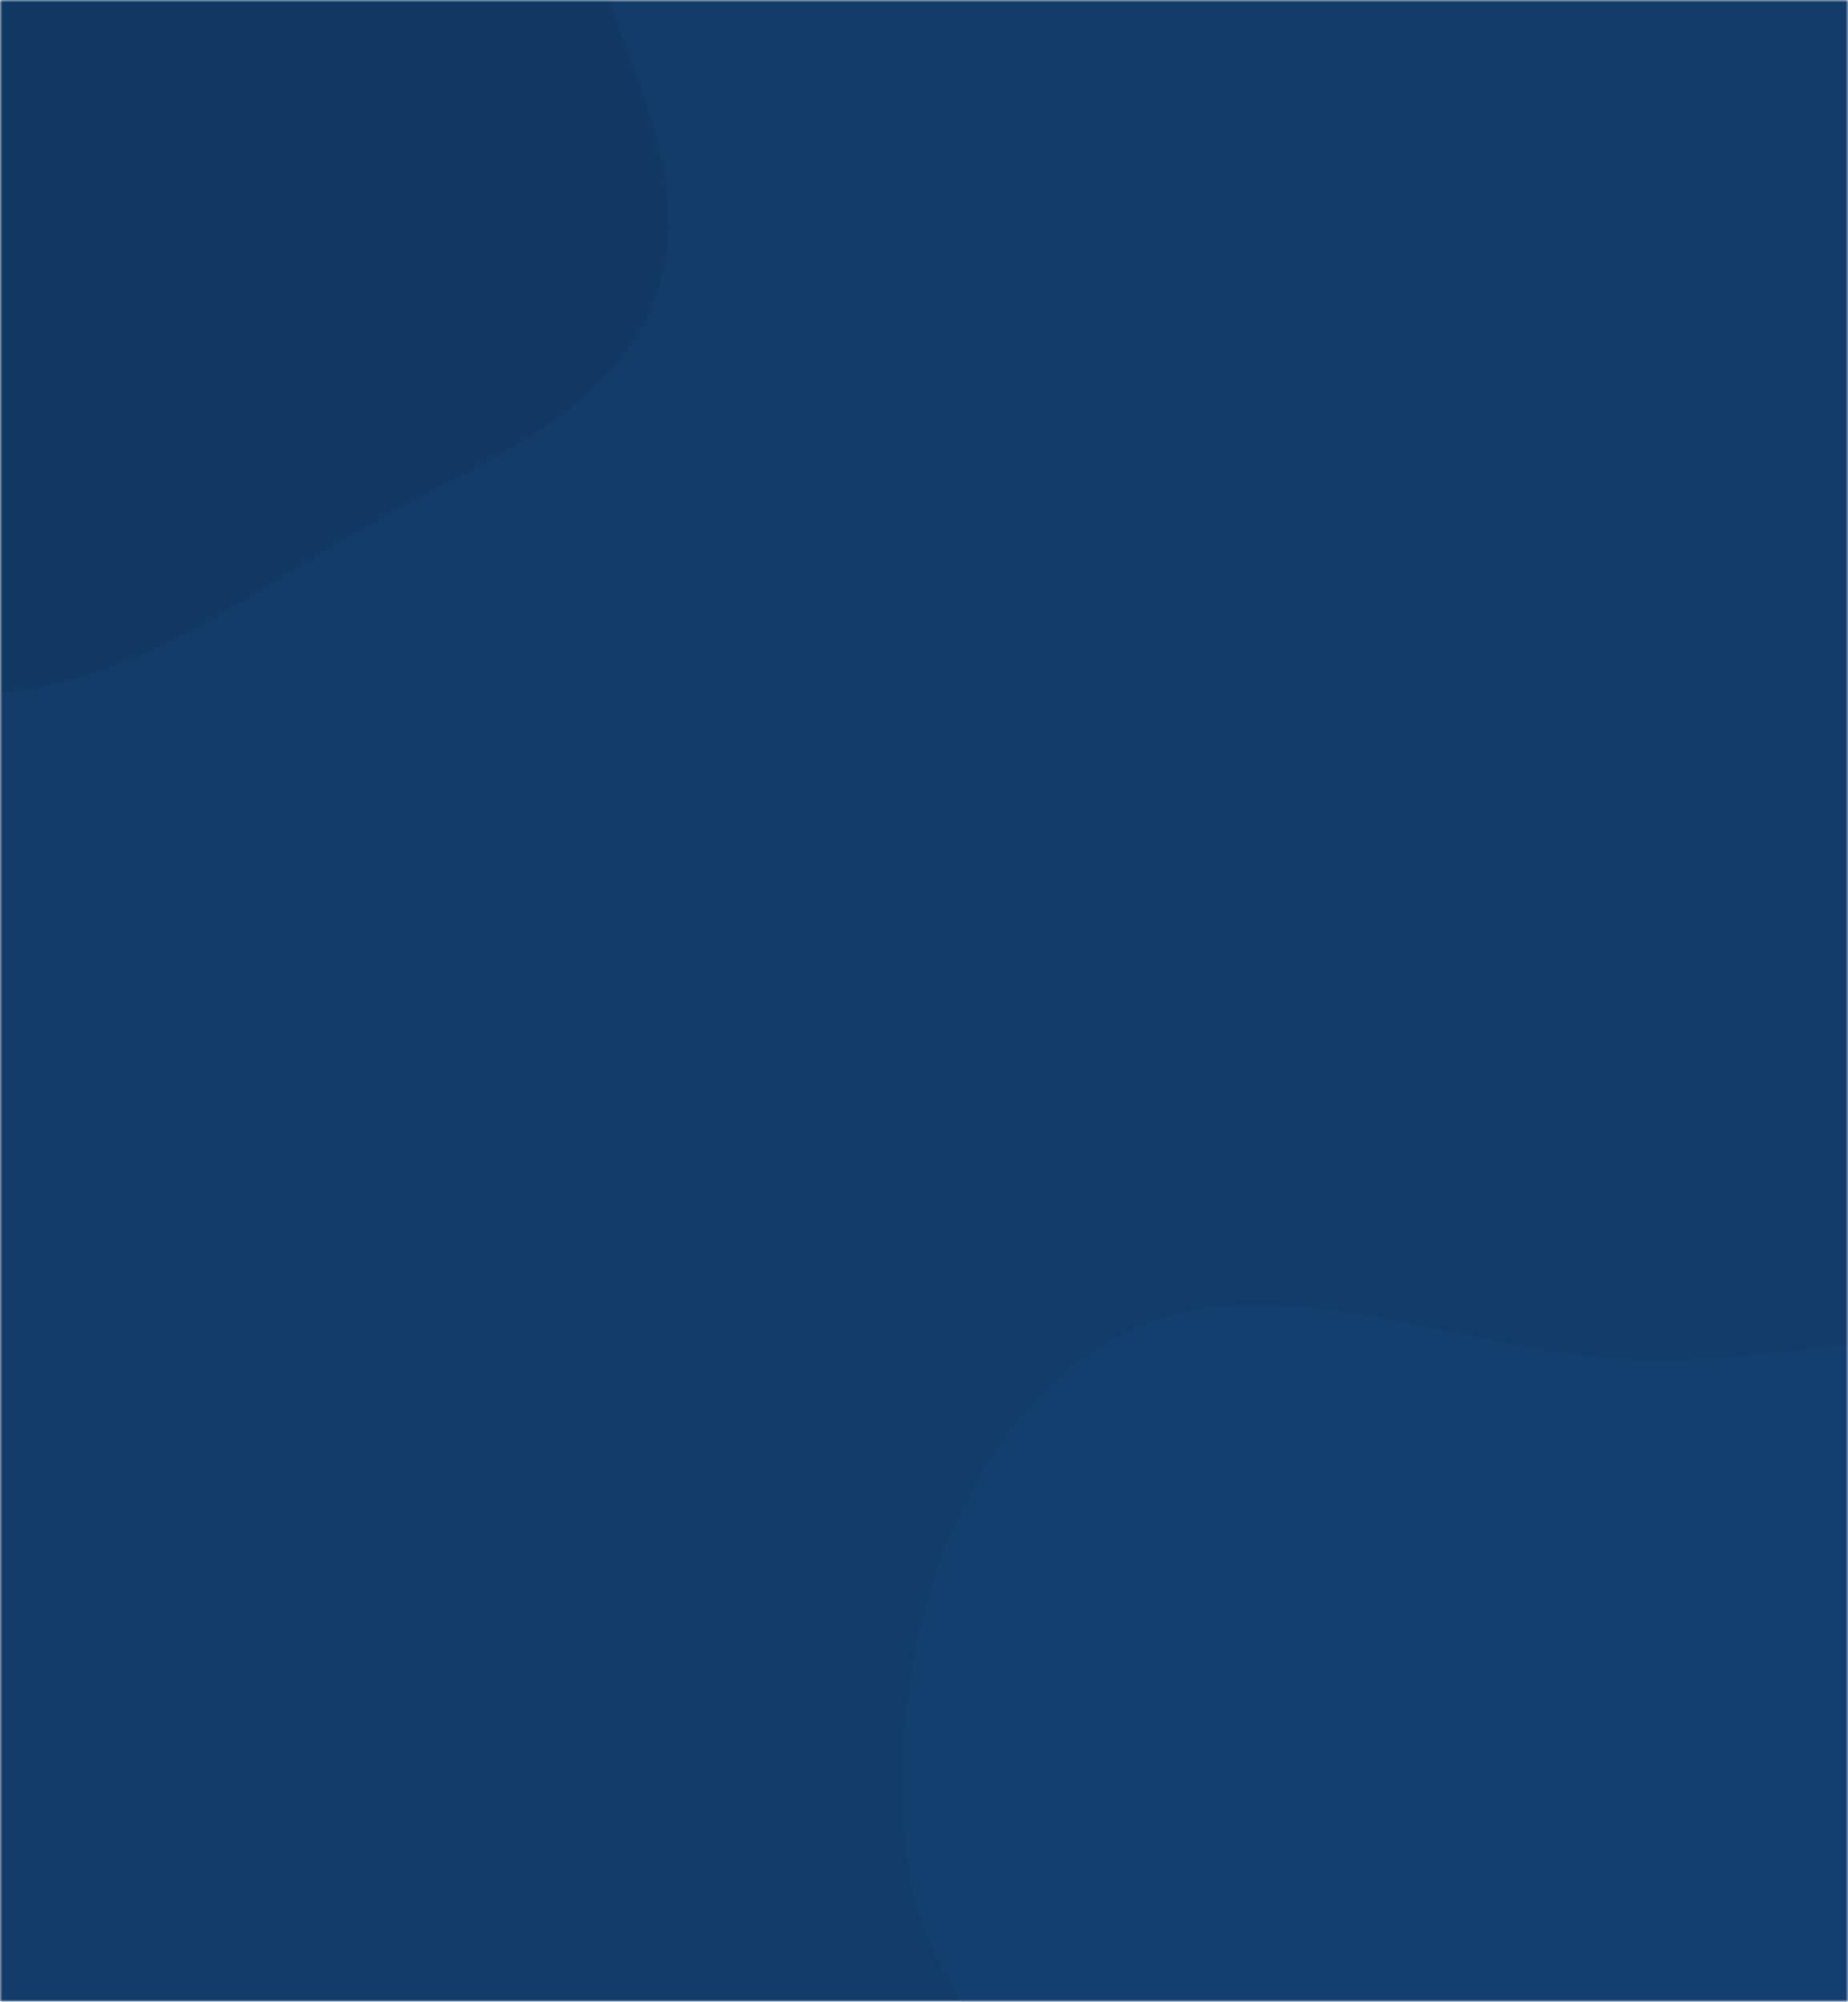 <svg xmlns="http://www.w3.org/2000/svg" version="1.1" xmlns:xlink="http://www.w3.org/1999/xlink" xmlns:svgjs="http://svgjs.com/svgjs" width="375" height="406" preserveAspectRatio="none" viewBox="0 0 375 406"><g mask="url(&quot;#SvgjsMask1022&quot;)" fill="none"><rect width="375" height="406" x="0" y="0" fill="rgba(18, 60, 105, 1)"></rect><path d="M0,140.445C26.055,138.433,47.739,122.597,70.146,109.149C93.272,95.269,123.227,85.871,132.888,60.688C142.52,35.579,124.265,9.234,118.557,-17.046C113.324,-41.141,114.811,-67.045,100.746,-87.297C85.917,-108.65,62.127,-120.594,38.748,-131.963C11.331,-145.296,-16.899,-165.495,-46.685,-158.995C-76.699,-152.445,-95.991,-123.648,-113.86,-98.66C-130.467,-75.437,-139.28,-48.79,-145.43,-20.91C-152.022,8.974,-164.069,41.292,-150.818,68.876C-137.6,96.391,-105.05,107.463,-77.473,120.55C-52.888,132.217,-27.132,142.54,0,140.445" fill="#113964"></path><path d="M375 564.733C405.25 566.941 432.645 551.225 460.24 538.637 492.246 524.037 531.466 515.973 548.889 485.412 566.516 454.492 559.661 415.124 550.218 380.808 541.493 349.102 523.469 320.132 497.764 299.624 474.397 280.981 443.823 276.684 414.249 272.329 388.154 268.487 363.181 275.73 336.806 275.924 297.865 276.211 254.669 251.993 222.366 273.742 190.89 294.934 179.172 340.993 184.329 378.586 189.259 414.529 226.426 434.959 248.436 463.8 264.897 485.37 276.186 509.832 297.399 526.749 320.381 545.077 345.683 562.593 375 564.733" fill="#133f6e"></path></g><defs><mask id="SvgjsMask1022"><rect width="375" height="406" fill="#ffffff"></rect></mask></defs></svg>